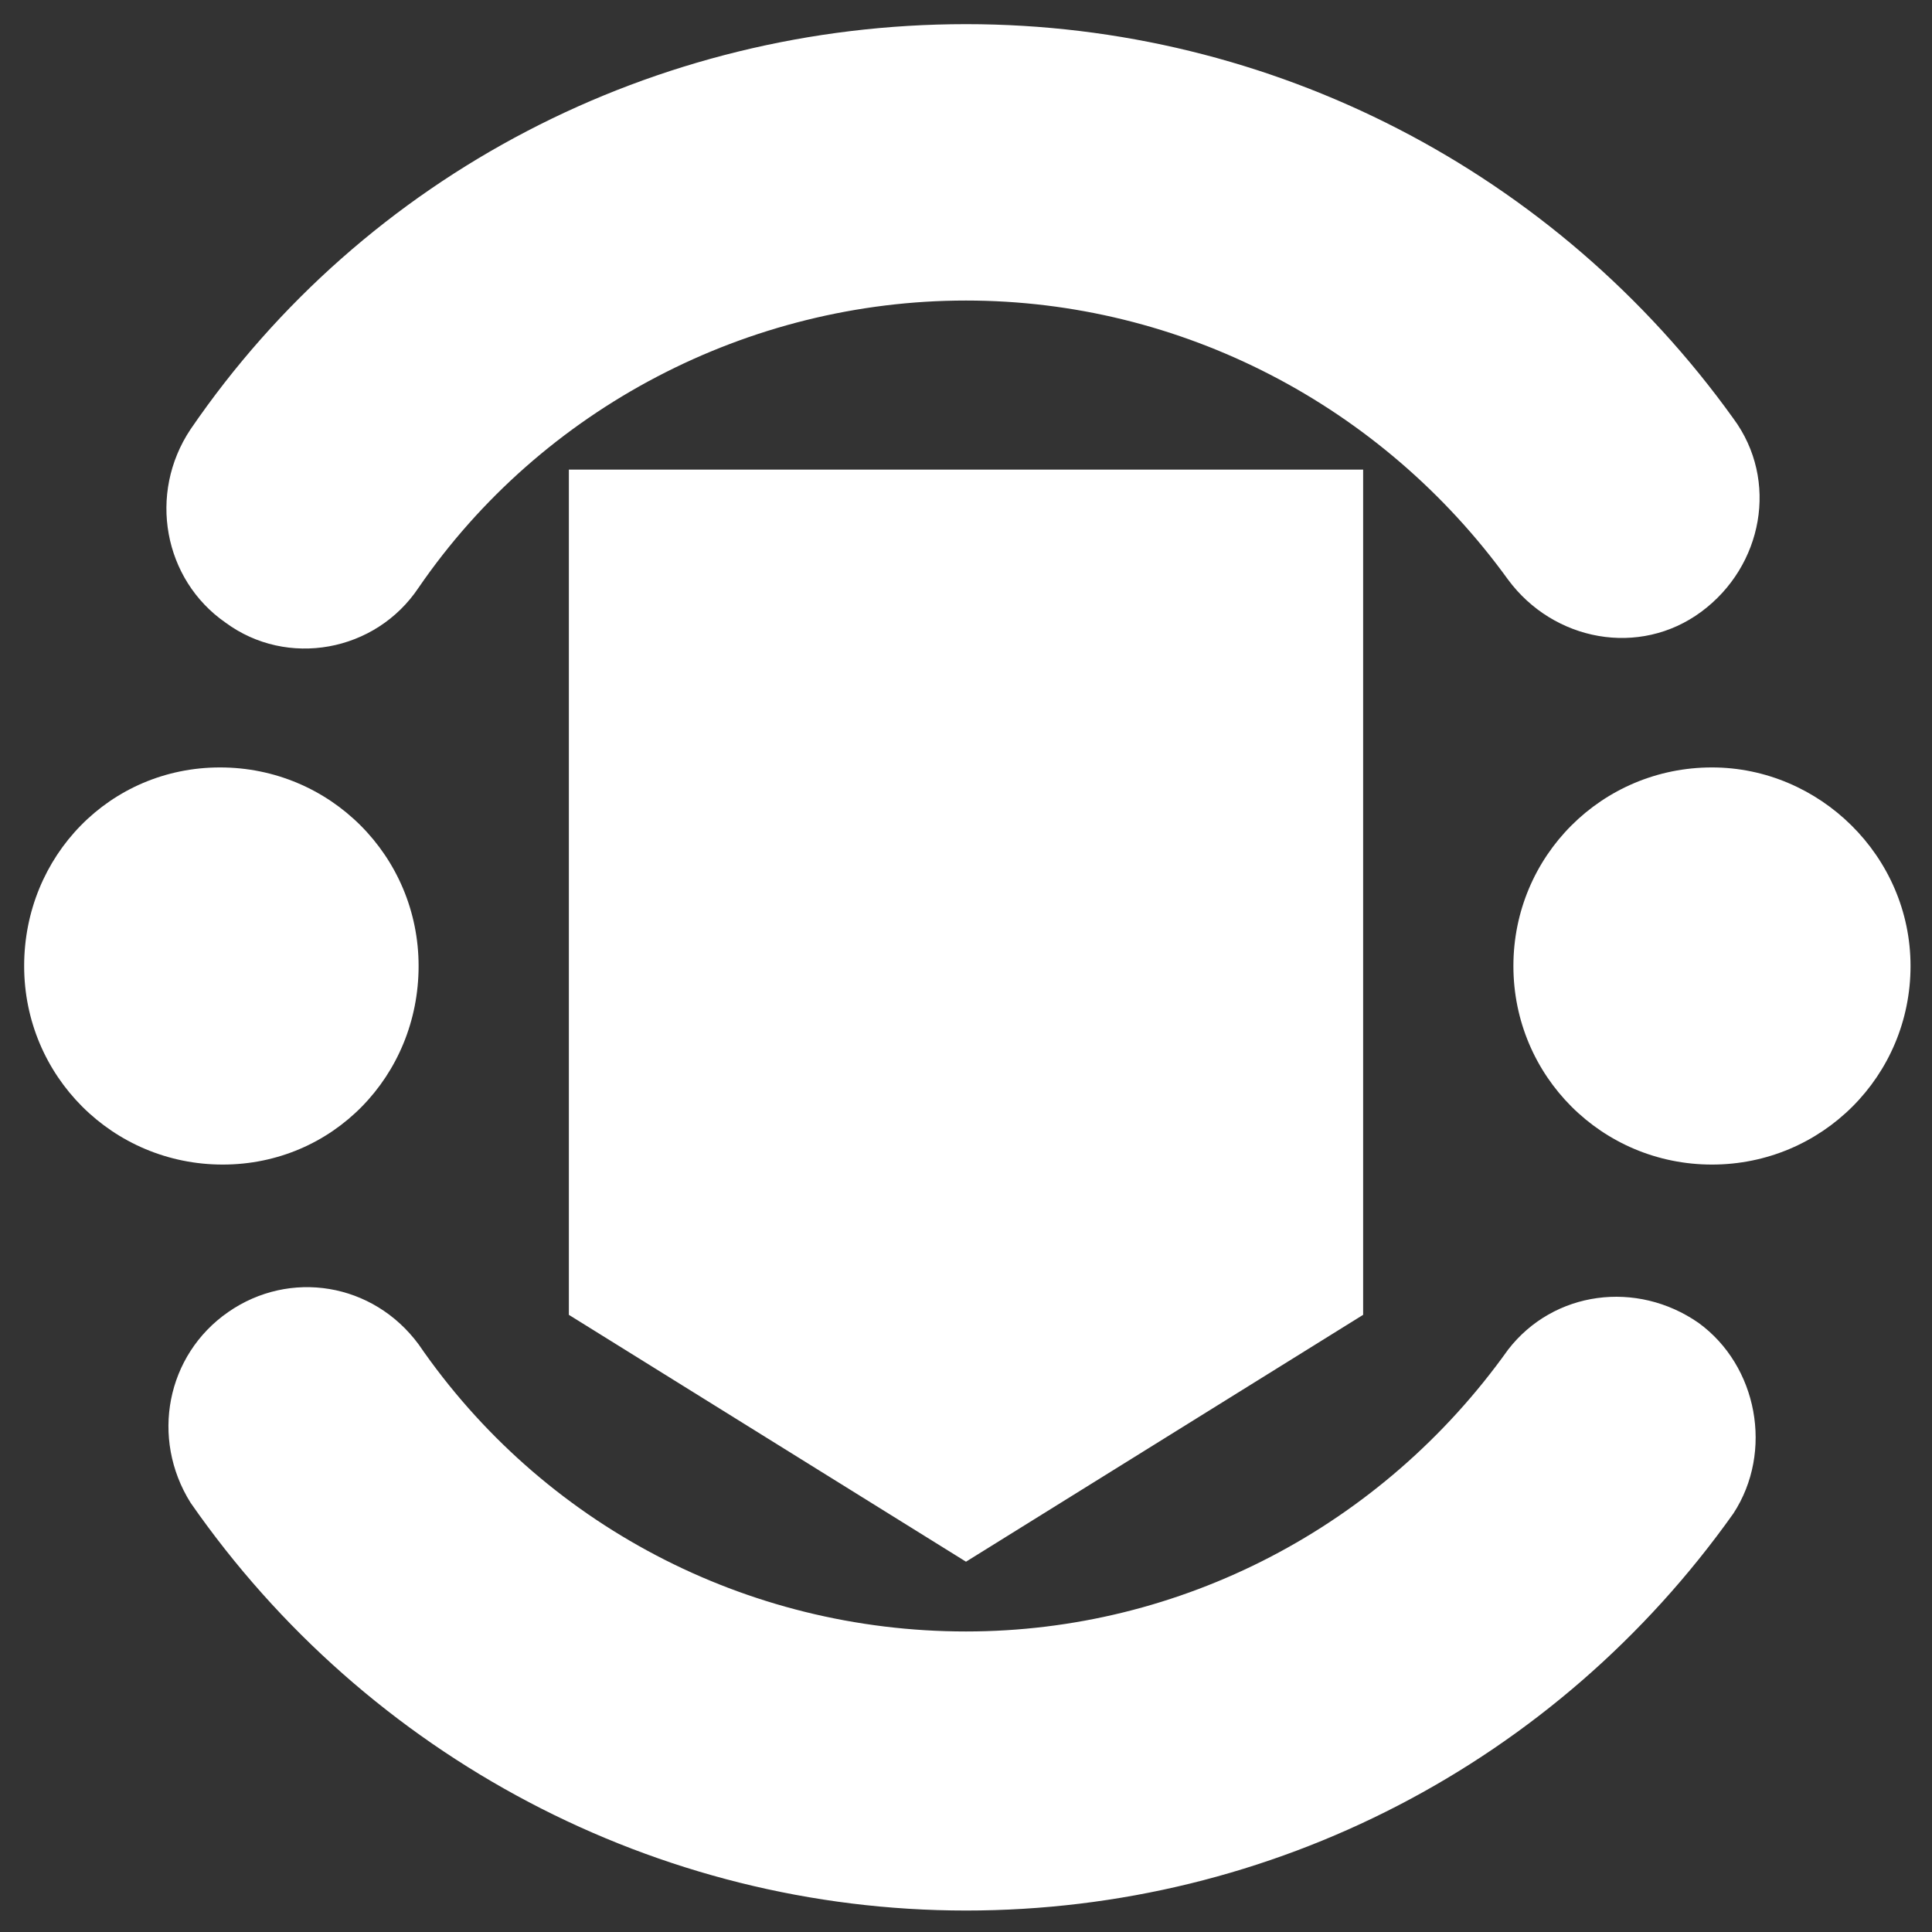 <?xml version="1.0" encoding="utf-8"?>
<!-- Generator: Adobe Illustrator 23.0.4, SVG Export Plug-In . SVG Version: 6.00 Build 0)  -->
<svg version="1.1" id="Layer_1" xmlns="http://www.w3.org/2000/svg" xmlns:xlink="http://www.w3.org/1999/xlink" x="0px" y="0px"
	 width="72px" height="72px" viewBox="0 0 72 72" style="enable-background:new 0 0 72 72;" xml:space="preserve">
<rect x="0" y="0" width="72" height="72" fill="#333333" stroke="none"/>
<style type="text/css">
	.st0{fill:#FFFFFF;}
</style>
<g id="v2">
	<g id="LANDING-PAGE" transform="translate(-371, -3526)">
		<g id="Why-St-Pats" transform="translate(0, 3033)">
			<g id="icon_sports" transform="translate(370, 492)">
				<g id="Sports_club">
					<path id="Shape" class="st0" d="M22.2,50L37,59.2L51.8,50V18.5H22.2V50z M16.6,37c0-4.1-3.3-7.4-7.4-7.4S1.9,32.9,1.9,37
						s3.3,7.4,7.4,7.4S16.6,41.1,16.6,37z M64.8,29.6c-4.1,0-7.4,3.3-7.4,7.4s3.3,7.4,7.4,7.4s7.4-3.3,7.4-7.4S68.8,29.6,64.8,29.6z
						 M16.6,22.9c4.6-6.7,12.3-10.7,20.4-10.7c8,0,15.5,3.9,20.2,10.4c1.7,2.3,4.9,2.9,7.2,1.2c2.3-1.7,2.9-4.9,1.2-7.2
						C59,7.4,48.4,1.9,37,1.9C25.4,1.9,14.6,7.5,8.1,17c-1.6,2.4-1,5.6,1.3,7.2C11.7,25.9,15,25.3,16.6,22.9z M57.2,51.3
						C52.5,57.9,45,61.8,37,61.8c-8.2,0-15.8-4-20.4-10.7c-1.7-2.3-4.8-2.8-7.1-1.2c-2.3,1.6-2.9,4.7-1.4,7.1
						c6.6,9.5,17.4,15.2,28.9,15.2c11.4,0,22-5.5,28.6-14.8c1.5-2.3,0.9-5.5-1.3-7.1C62,48.7,58.9,49.1,57.2,51.3z"/>
				</g>
			</g>
		</g>
	</g>
</g>
</svg>

